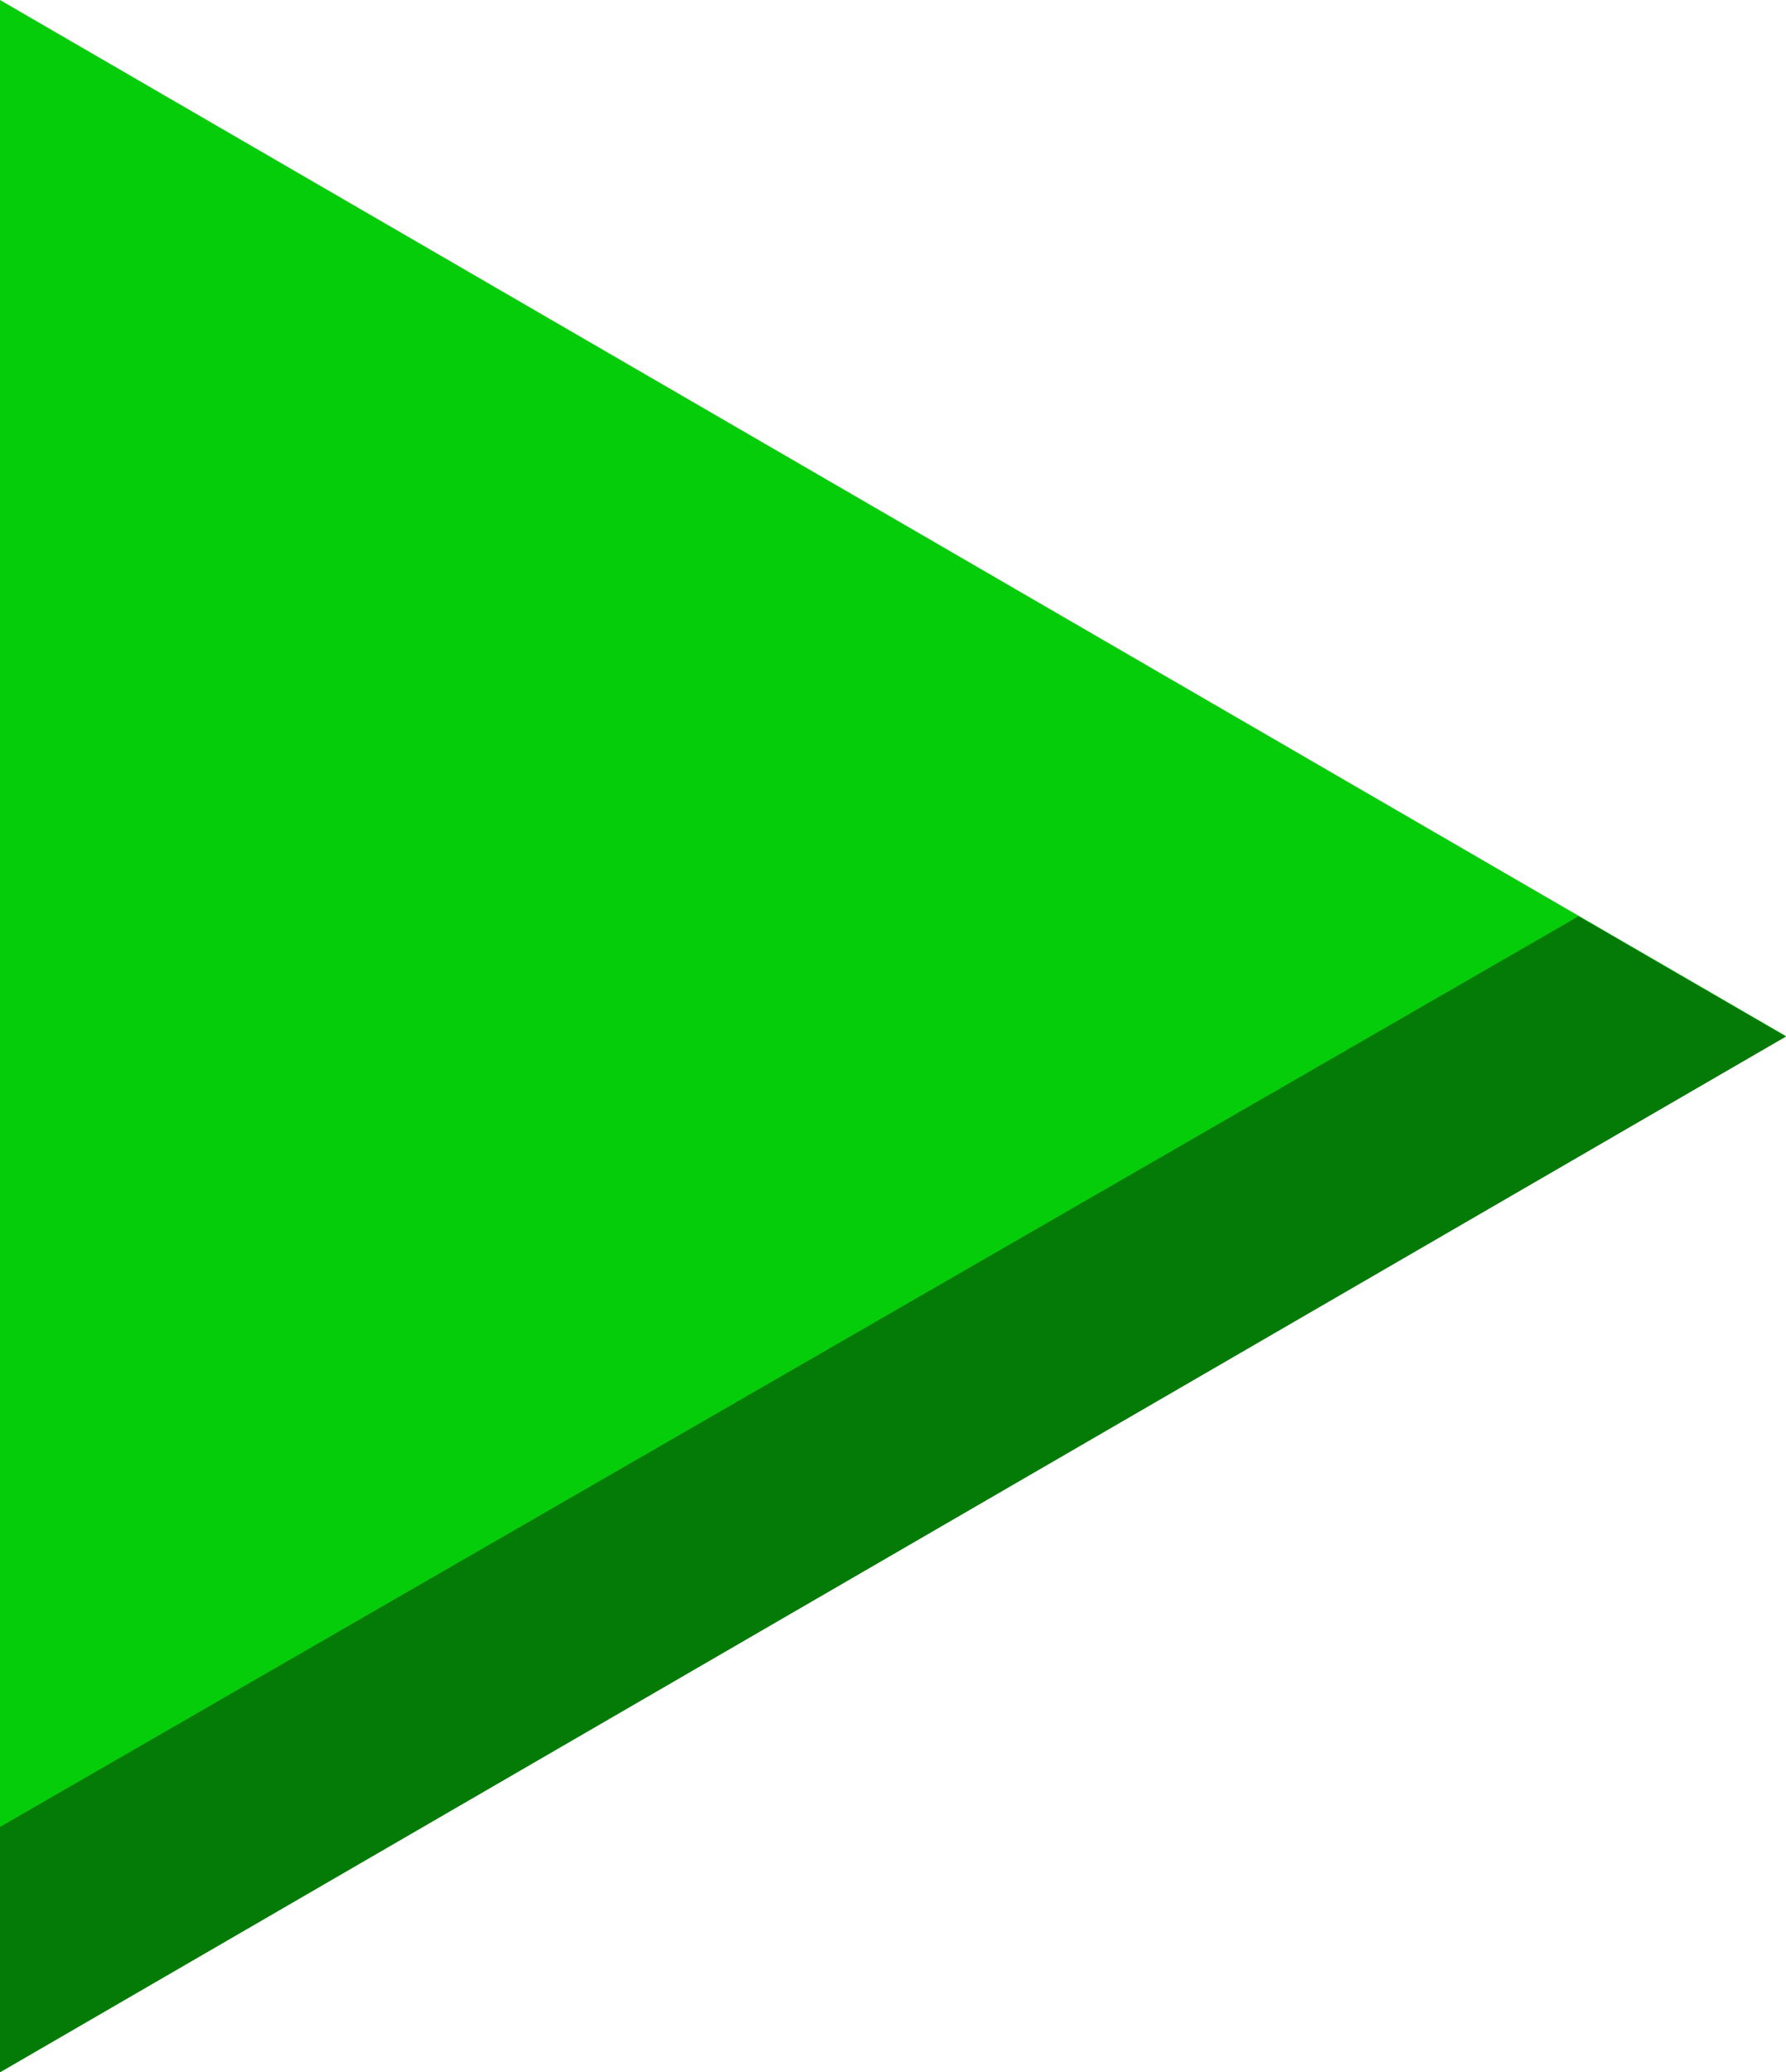 <svg width="626" height="726" xmlns="http://www.w3.org/2000/svg" xmlns:xlink="http://www.w3.org/1999/xlink" overflow="hidden"><defs><clipPath id="clip0"><rect x="409" y="290" width="626" height="726"/></clipPath></defs><g clip-path="url(#clip0)" transform="translate(-409 -290)"><path d="M409 290 1035 653 409 1016Z" fill="#05CD0A" fill-rule="evenodd"/><path d="M962.302 611 1035 653.139 409 1016 409 930.052Z" fill="#037B06" fill-rule="evenodd"/></g></svg>
